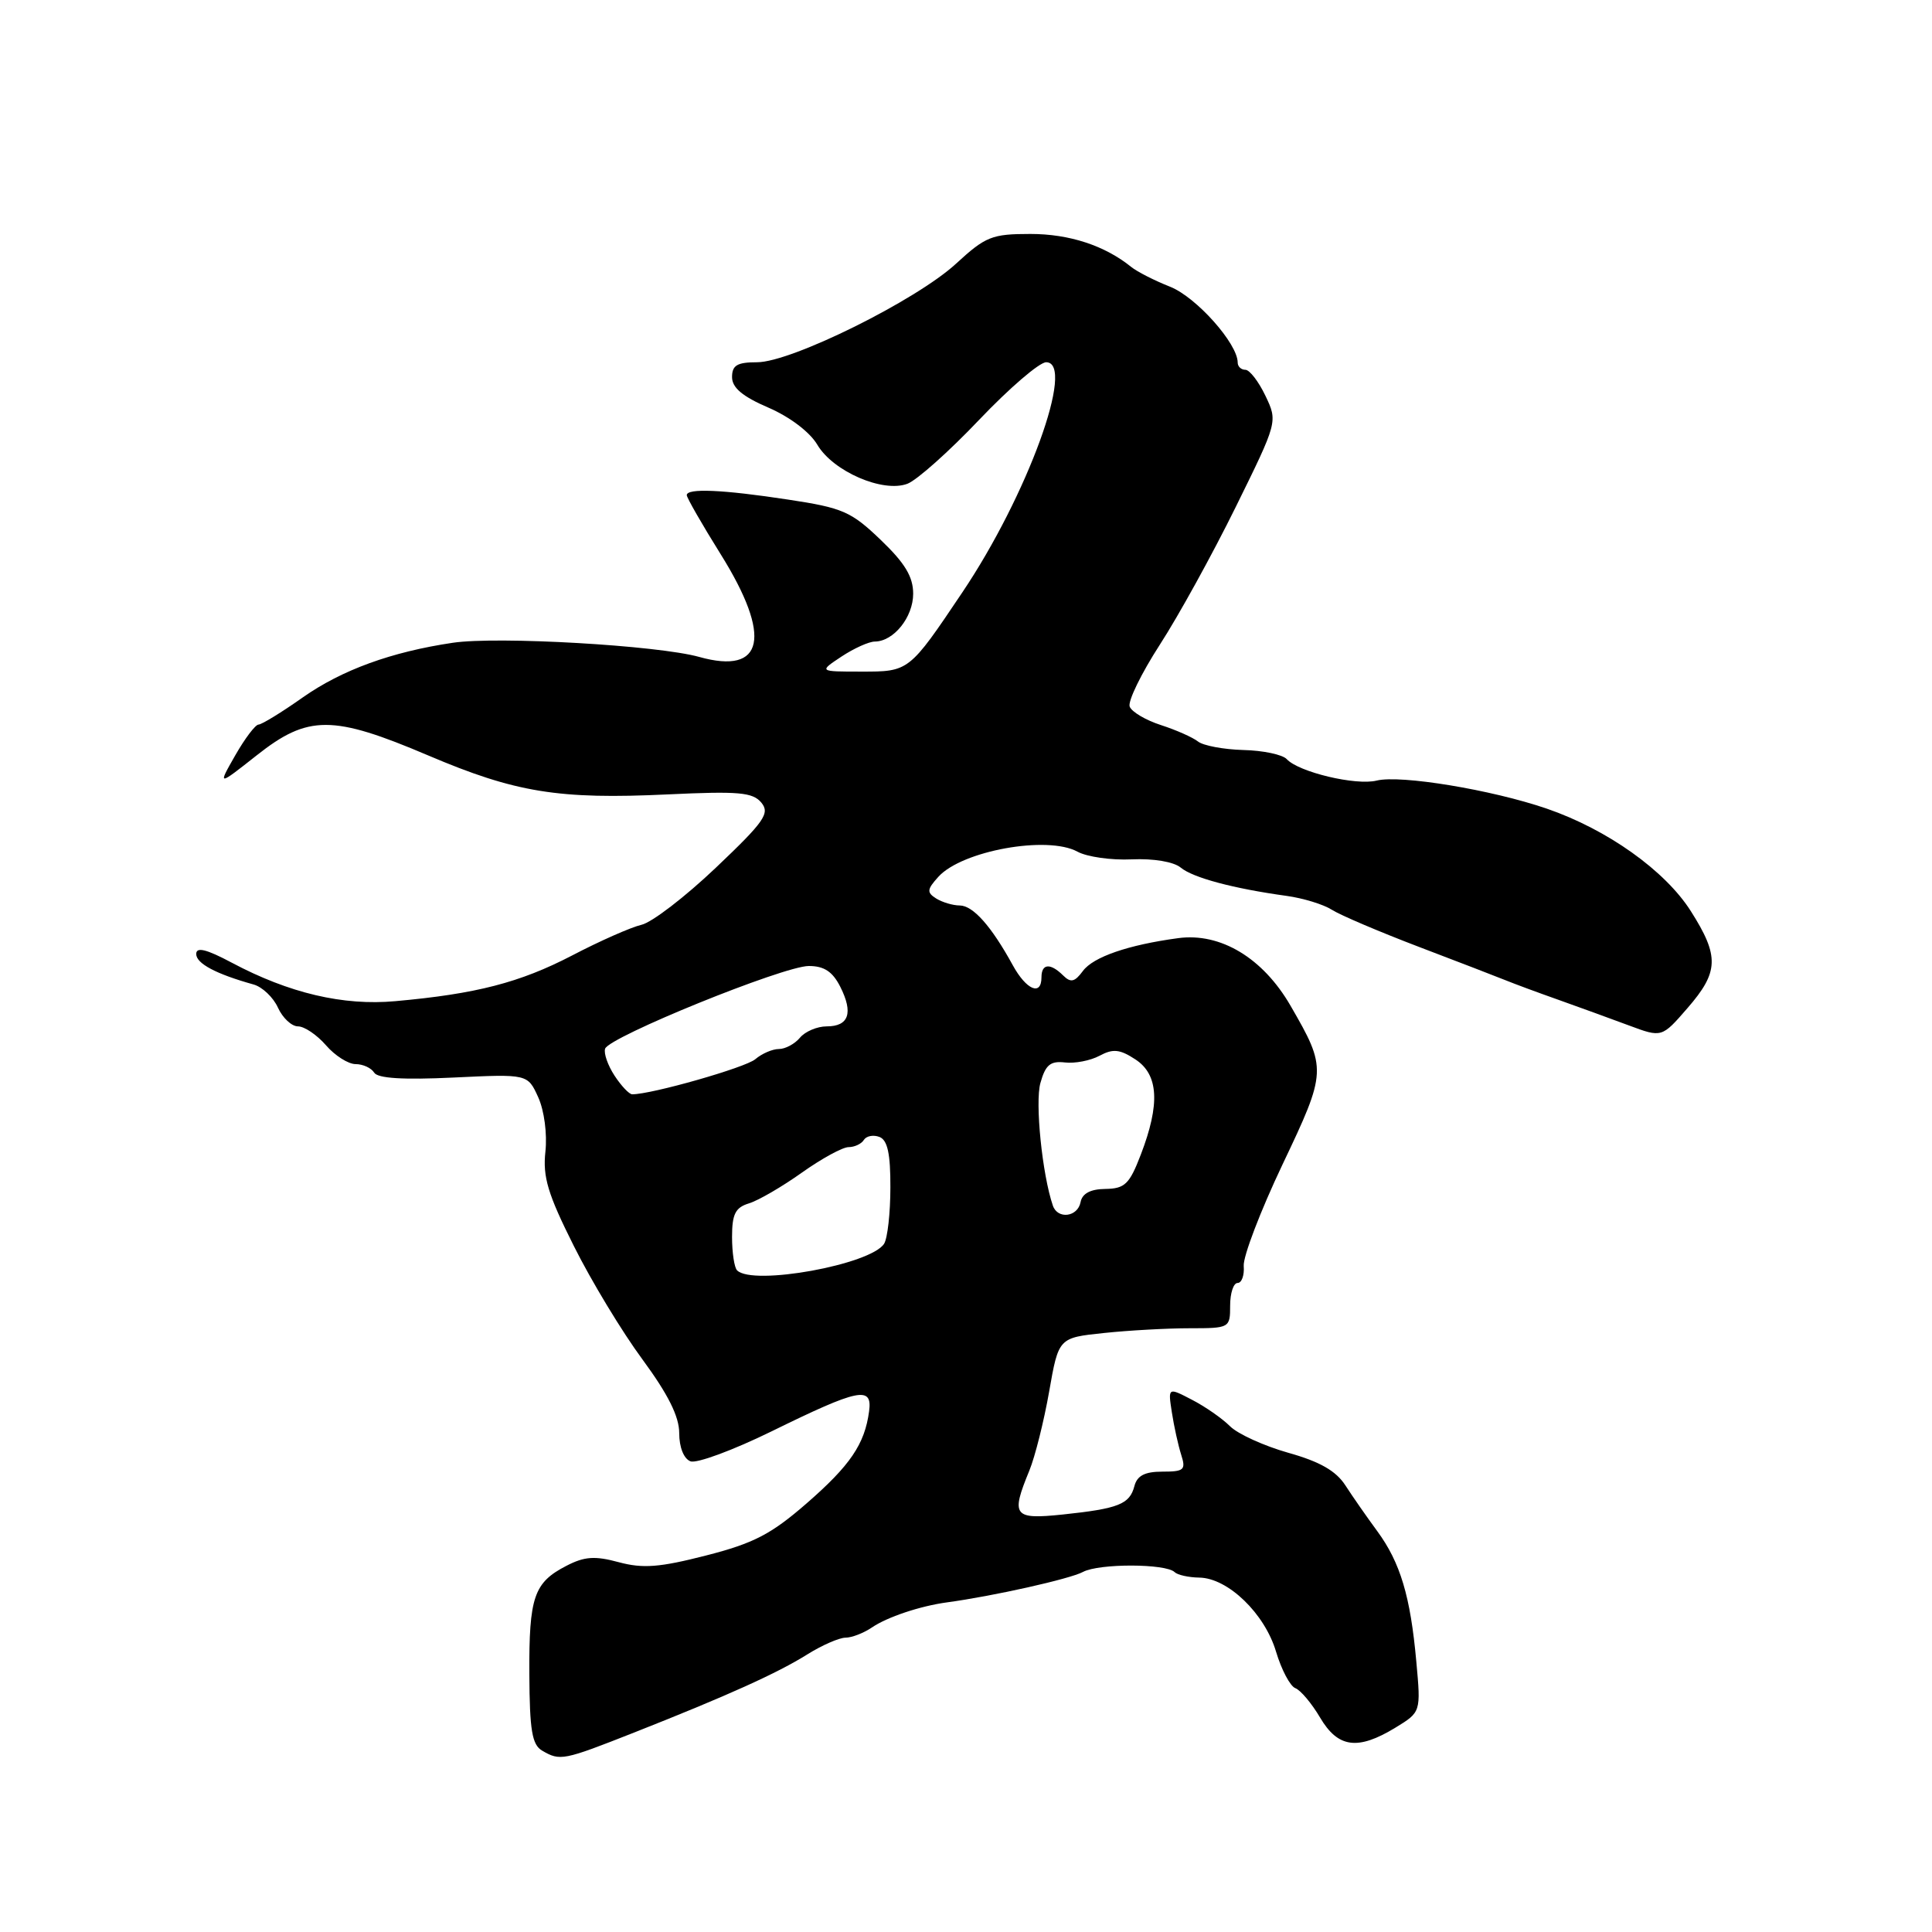 <?xml version="1.0" encoding="UTF-8" standalone="no"?>
<!DOCTYPE svg PUBLIC "-//W3C//DTD SVG 1.1//EN" "http://www.w3.org/Graphics/SVG/1.1/DTD/svg11.dtd" >
<svg xmlns="http://www.w3.org/2000/svg" xmlns:xlink="http://www.w3.org/1999/xlink" version="1.1" viewBox="0 0 256 256">
 <g >
 <path fill="currentColor"
d=" M 84.00 229.58 C 96.39 224.69 103.04 221.69 107.00 219.20 C 108.92 218.00 111.19 217.01 112.03 217.00 C 112.87 217.00 114.44 216.39 115.53 215.65 C 117.55 214.27 121.93 212.80 125.50 212.32 C 131.62 211.49 141.77 209.22 143.50 208.29 C 145.63 207.15 154.50 207.17 155.65 208.32 C 156.03 208.69 157.50 209.02 158.92 209.04 C 162.71 209.10 167.58 213.80 169.08 218.85 C 169.80 221.25 170.95 223.43 171.64 223.69 C 172.34 223.96 173.81 225.71 174.92 227.59 C 177.29 231.61 179.91 231.96 184.89 228.93 C 188.28 226.86 188.28 226.86 187.67 220.18 C 186.89 211.51 185.55 207.05 182.49 202.88 C 181.12 201.02 179.22 198.29 178.27 196.82 C 177.03 194.90 174.88 193.67 170.70 192.50 C 167.49 191.59 164.01 190.01 162.98 188.98 C 161.95 187.95 159.68 186.37 157.93 185.47 C 154.76 183.82 154.76 183.82 155.28 187.16 C 155.56 189.00 156.12 191.51 156.51 192.75 C 157.16 194.77 156.90 195.00 154.02 195.00 C 151.69 195.00 150.67 195.53 150.31 196.93 C 149.68 199.32 148.21 199.90 140.83 200.68 C 134.28 201.36 133.92 200.88 136.39 194.87 C 137.15 193.02 138.33 188.30 139.02 184.38 C 140.27 177.26 140.27 177.26 146.28 176.63 C 149.59 176.28 154.70 176.00 157.65 176.00 C 162.93 176.00 163.00 175.96 163.00 173.00 C 163.00 171.35 163.44 170.00 163.99 170.00 C 164.53 170.00 164.90 168.99 164.80 167.75 C 164.70 166.51 167.01 160.47 169.93 154.32 C 175.82 141.94 175.83 141.62 171.00 133.26 C 167.34 126.93 161.72 123.55 156.11 124.31 C 149.50 125.20 144.86 126.80 143.49 128.66 C 142.40 130.13 141.88 130.25 140.87 129.25 C 139.17 127.57 138.00 127.67 138.00 129.50 C 138.00 132.02 136.00 131.18 134.20 127.90 C 131.36 122.72 128.94 120.00 127.18 119.98 C 126.25 119.98 124.84 119.55 124.04 119.05 C 122.78 118.25 122.83 117.85 124.34 116.18 C 127.47 112.72 138.79 110.68 142.77 112.85 C 144.03 113.54 147.26 114.00 149.96 113.87 C 152.86 113.74 155.52 114.19 156.45 114.96 C 158.08 116.31 163.45 117.74 170.48 118.71 C 172.67 119.01 175.37 119.84 176.48 120.55 C 177.59 121.26 182.78 123.47 188.00 125.46 C 193.22 127.45 198.40 129.44 199.50 129.89 C 200.60 130.34 203.75 131.51 206.50 132.48 C 209.25 133.46 213.46 134.99 215.85 135.88 C 220.20 137.50 220.20 137.50 223.60 133.58 C 227.76 128.79 227.84 126.71 224.05 120.74 C 220.64 115.36 212.98 109.91 204.96 107.15 C 197.65 104.64 185.55 102.65 182.42 103.43 C 179.68 104.12 172.08 102.31 170.50 100.59 C 169.95 99.99 167.36 99.44 164.75 99.38 C 162.14 99.31 159.44 98.80 158.75 98.26 C 158.06 97.71 155.85 96.73 153.84 96.08 C 151.82 95.43 149.96 94.33 149.69 93.63 C 149.42 92.93 151.22 89.24 153.68 85.43 C 156.15 81.62 160.67 73.41 163.74 67.18 C 169.31 55.87 169.31 55.87 167.67 52.43 C 166.77 50.55 165.58 49.00 165.02 49.00 C 164.46 49.00 164.00 48.57 164.00 48.04 C 164.00 45.53 158.52 39.38 155.06 38.00 C 152.98 37.18 150.65 35.99 149.89 35.37 C 146.39 32.54 141.70 31.00 136.53 31.00 C 131.43 31.00 130.59 31.34 126.69 34.93 C 121.42 39.79 104.86 48.00 100.32 48.00 C 97.68 48.00 97.00 48.40 97.00 49.97 C 97.00 51.37 98.39 52.54 101.81 54.01 C 104.64 55.23 107.31 57.25 108.30 58.93 C 110.39 62.47 117.00 65.33 120.24 64.10 C 121.50 63.62 125.78 59.80 129.76 55.61 C 133.74 51.43 137.73 48.00 138.62 48.00 C 142.57 48.00 136.14 65.67 127.51 78.50 C 120.45 89.01 120.46 89.00 114.10 88.99 C 108.50 88.99 108.50 88.99 111.50 87.00 C 113.15 85.91 115.14 85.01 115.92 85.01 C 118.42 84.99 121.00 81.78 121.00 78.67 C 121.00 76.42 119.91 74.61 116.69 71.53 C 112.78 67.78 111.66 67.29 104.44 66.20 C 95.73 64.87 91.00 64.67 91.00 65.61 C 91.00 65.95 93.02 69.48 95.50 73.45 C 102.32 84.38 101.26 89.45 92.66 87.05 C 87.17 85.51 65.92 84.29 60.00 85.17 C 51.86 86.38 45.30 88.77 40.12 92.41 C 37.32 94.39 34.68 96.00 34.26 96.01 C 33.84 96.01 32.45 97.85 31.17 100.09 C 28.84 104.17 28.84 104.17 34.01 100.09 C 40.81 94.71 44.07 94.71 56.74 100.10 C 68.30 105.02 74.01 105.95 88.53 105.26 C 97.87 104.82 99.74 104.98 100.88 106.35 C 102.05 107.77 101.30 108.85 94.86 114.97 C 90.81 118.82 86.38 122.23 85.00 122.54 C 83.62 122.86 79.47 124.69 75.78 126.62 C 68.88 130.20 63.10 131.70 52.38 132.66 C 45.48 133.29 38.30 131.60 30.71 127.56 C 27.33 125.76 26.00 125.44 26.00 126.41 C 26.00 127.67 28.62 129.06 33.60 130.45 C 34.75 130.77 36.21 132.15 36.83 133.52 C 37.45 134.88 38.64 136.00 39.49 136.00 C 40.33 136.00 41.99 137.12 43.19 138.50 C 44.38 139.88 46.15 141.00 47.12 141.00 C 48.09 141.00 49.20 141.51 49.58 142.13 C 50.05 142.89 53.42 143.10 60.10 142.78 C 69.92 142.31 69.92 142.31 71.32 145.40 C 72.12 147.17 72.52 150.26 72.27 152.59 C 71.90 155.94 72.59 158.23 76.03 165.09 C 78.34 169.72 82.43 176.48 85.12 180.12 C 88.53 184.76 90.00 187.69 90.00 189.90 C 90.00 191.78 90.61 193.30 91.49 193.63 C 92.30 193.95 97.14 192.16 102.24 189.66 C 113.79 183.99 115.62 183.61 115.16 187.00 C 114.58 191.36 112.66 194.18 106.84 199.24 C 102.17 203.30 99.85 204.50 93.56 206.11 C 87.40 207.69 85.19 207.86 81.99 207.00 C 78.82 206.14 77.44 206.24 75.05 207.48 C 70.74 209.70 70.09 211.60 70.14 221.84 C 70.18 229.29 70.50 231.19 71.84 231.97 C 74.22 233.36 74.62 233.28 84.00 229.58 Z  M 97.67 168.33 C 97.30 167.97 97.00 165.97 97.00 163.90 C 97.00 160.87 97.44 160.00 99.25 159.45 C 100.49 159.07 103.64 157.24 106.25 155.38 C 108.87 153.52 111.65 152.00 112.44 152.00 C 113.23 152.00 114.15 151.57 114.47 151.04 C 114.80 150.52 115.72 150.34 116.53 150.65 C 117.60 151.06 118.00 152.87 117.98 157.36 C 117.98 160.74 117.60 164.08 117.15 164.80 C 115.39 167.57 99.74 170.41 97.67 168.33 Z  M 139.51 159.75 C 138.10 155.63 137.13 146.09 137.86 143.50 C 138.53 141.10 139.18 140.56 141.10 140.78 C 142.42 140.94 144.49 140.54 145.70 139.89 C 147.49 138.93 148.39 139.03 150.45 140.38 C 153.52 142.39 153.74 146.29 151.16 153.00 C 149.66 156.91 149.05 157.50 146.47 157.54 C 144.49 157.56 143.40 158.14 143.18 159.29 C 142.80 161.27 140.14 161.60 139.51 159.75 Z  M 81.43 142.53 C 80.54 141.17 79.98 139.57 80.18 138.96 C 80.70 137.39 103.83 128.00 107.17 128.00 C 109.20 128.00 110.32 128.74 111.34 130.75 C 113.09 134.22 112.48 136.00 109.54 136.00 C 108.28 136.00 106.68 136.68 106.00 137.50 C 105.32 138.32 104.06 139.00 103.21 139.00 C 102.35 139.00 100.95 139.61 100.08 140.35 C 98.78 141.46 86.34 145.01 83.77 145.00 C 83.37 145.00 82.32 143.89 81.43 142.53 Z "/>
</g>
</svg>